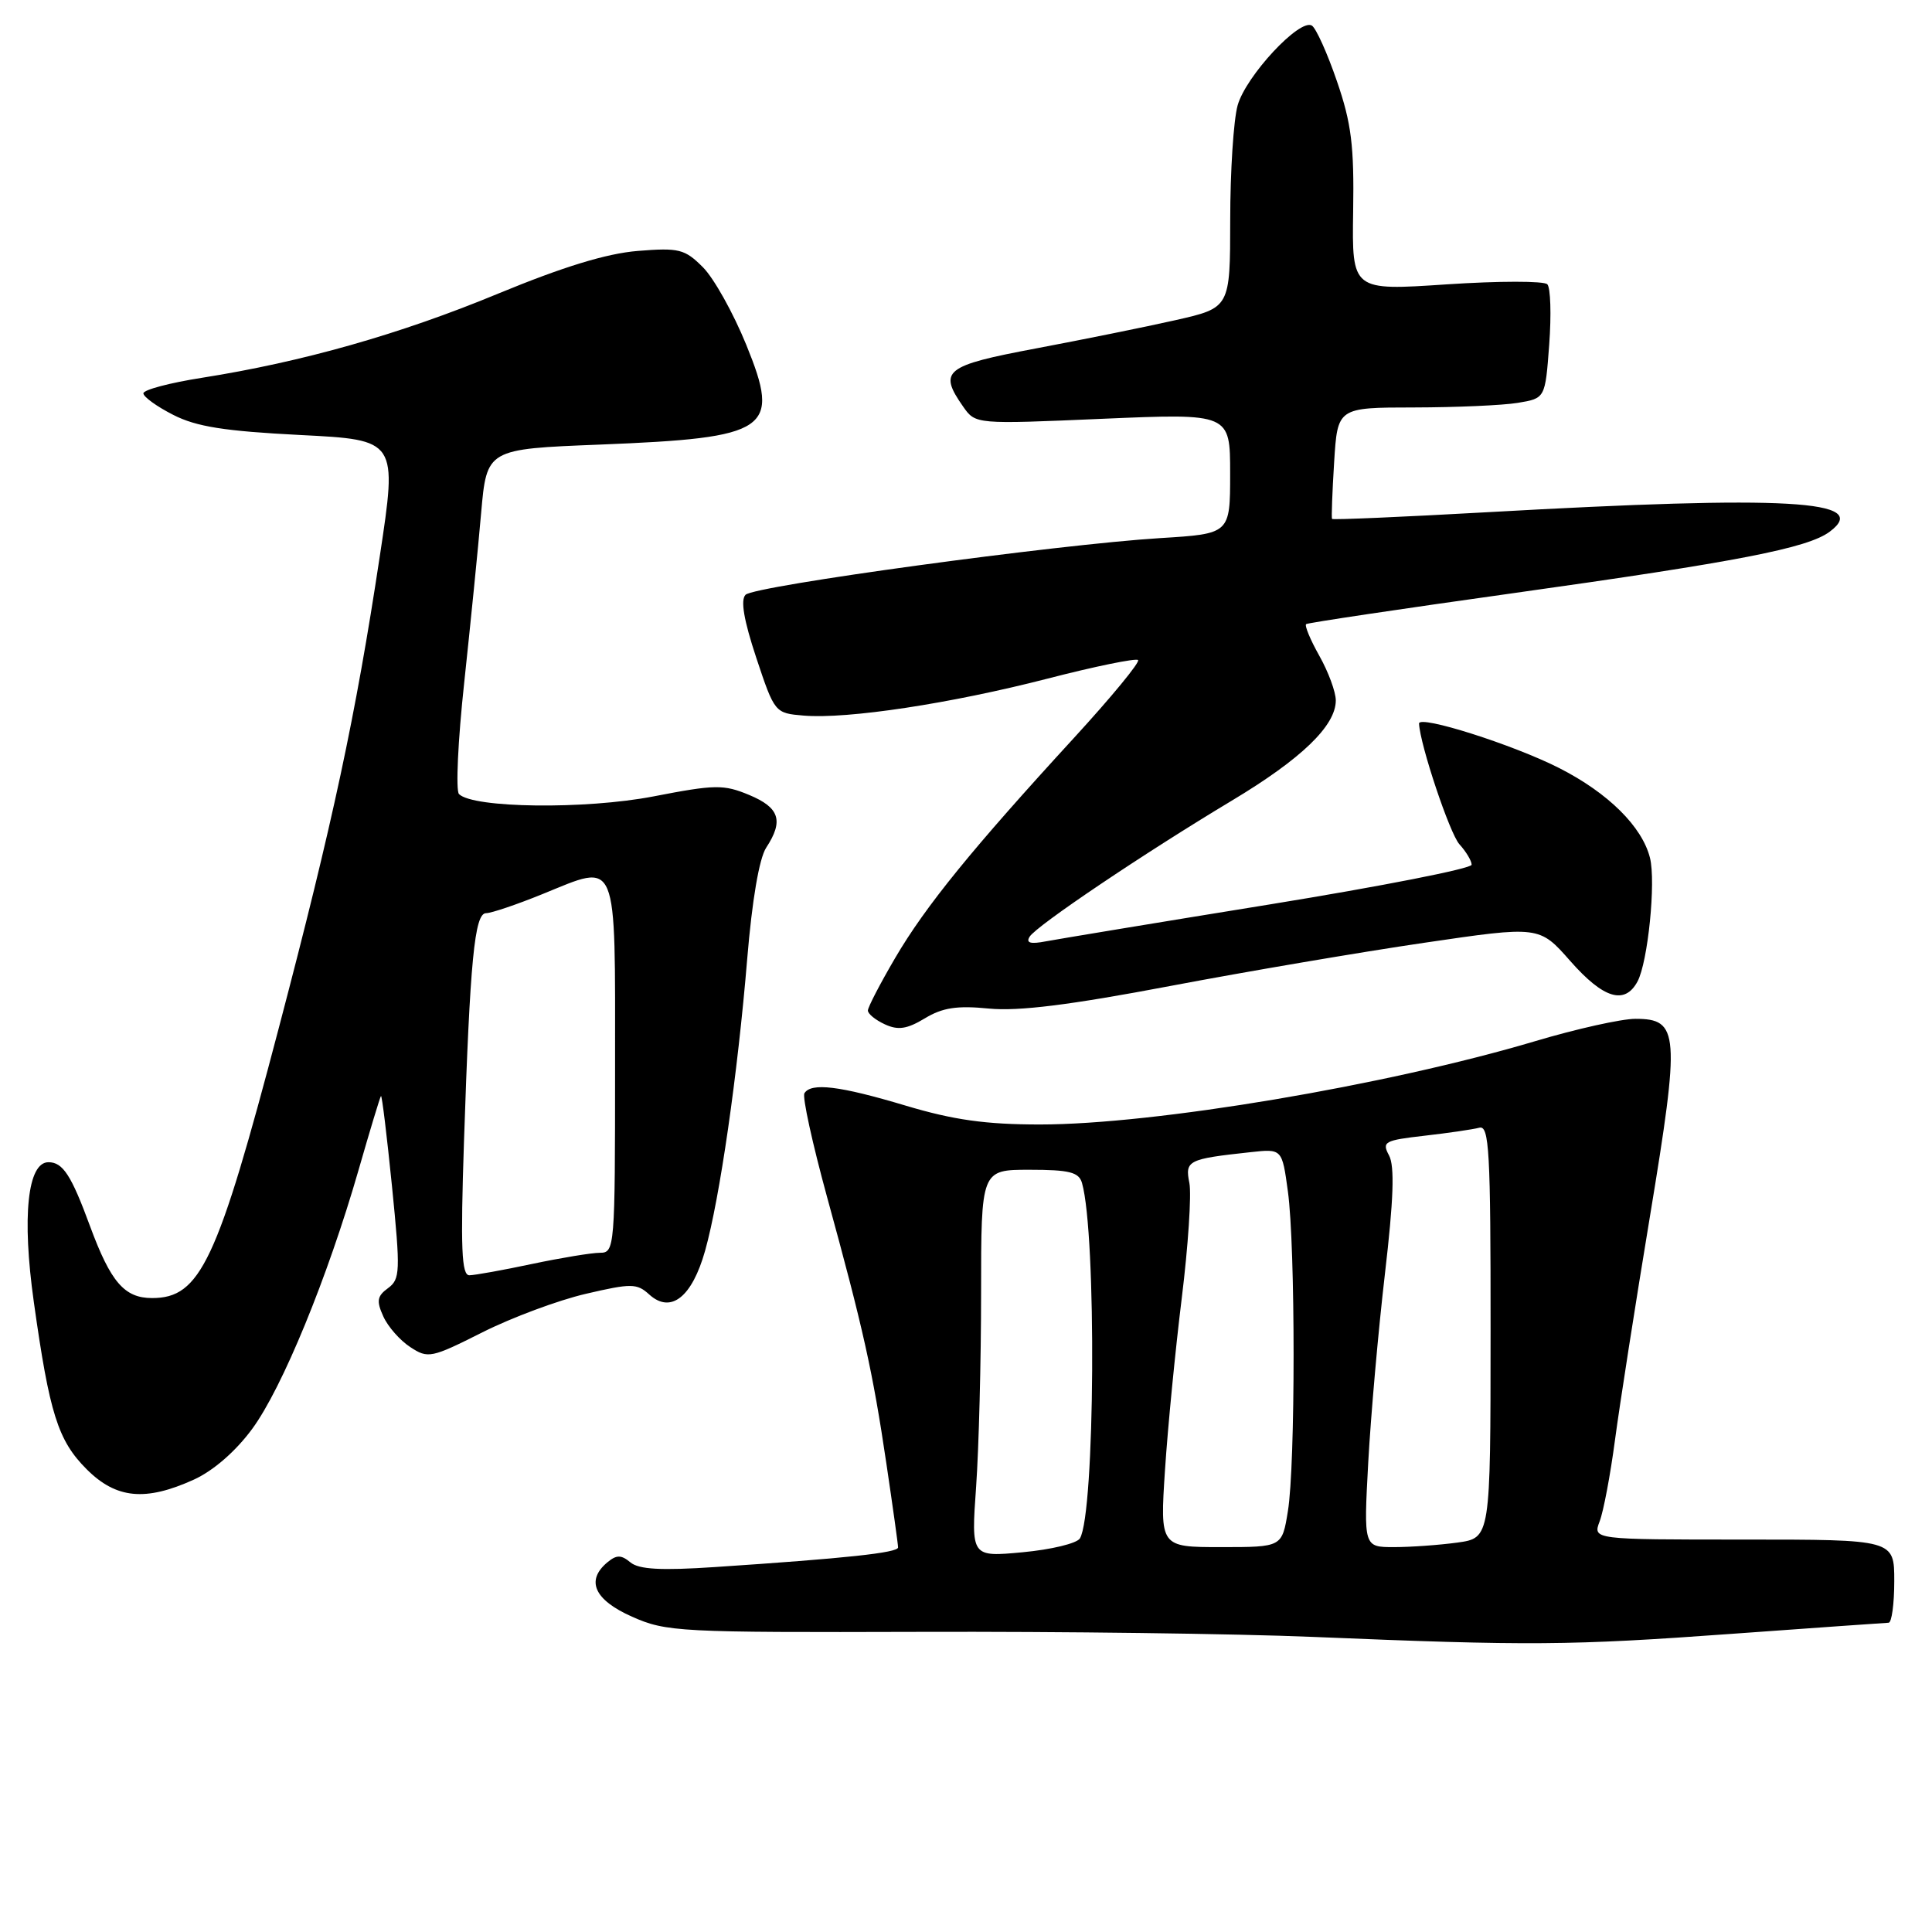 <?xml version="1.0" encoding="UTF-8" standalone="no"?>
<!DOCTYPE svg PUBLIC "-//W3C//DTD SVG 1.1//EN" "http://www.w3.org/Graphics/SVG/1.1/DTD/svg11.dtd" >
<svg xmlns="http://www.w3.org/2000/svg" xmlns:xlink="http://www.w3.org/1999/xlink" version="1.1" viewBox="0 0 256 256">
 <g >
 <path fill="currentColor"
d=" M 229.50 216.49 C 240.50 215.70 249.84 215.03 250.25 215.02 C 250.66 215.01 251.00 212.53 251.00 209.50 C 251.00 204.00 251.00 204.00 231.02 204.00 C 211.05 204.00 211.05 204.00 211.96 201.59 C 212.47 200.27 213.38 195.43 213.99 190.84 C 214.60 186.25 216.69 172.86 218.64 161.09 C 222.64 136.85 222.50 135.00 216.70 135.00 C 214.86 135.00 208.88 136.33 203.42 137.96 C 183.70 143.83 152.98 149.00 137.80 149.00 C 130.62 149.00 126.35 148.40 120.00 146.50 C 111.25 143.88 107.48 143.42 106.59 144.86 C 106.29 145.33 107.65 151.52 109.59 158.61 C 114.37 176.02 115.64 181.69 117.45 193.93 C 118.30 199.66 119.00 204.66 119.00 205.04 C 119.00 205.75 112.08 206.49 94.78 207.64 C 87.59 208.12 84.65 207.96 83.53 207.02 C 82.31 206.01 81.70 206.01 80.50 207.00 C 77.58 209.42 78.74 212.00 83.75 214.22 C 88.29 216.24 89.98 216.32 122.00 216.23 C 140.43 216.17 163.82 216.47 174.00 216.90 C 202.64 218.09 208.06 218.05 229.50 216.49 Z  M 25.68 196.06 C 28.26 194.89 31.23 192.31 33.42 189.33 C 37.40 183.92 43.40 169.31 47.52 155.00 C 49.02 149.78 50.35 145.38 50.48 145.23 C 50.61 145.08 51.26 150.46 51.94 157.18 C 53.07 168.50 53.03 169.50 51.41 170.69 C 49.97 171.74 49.86 172.39 50.79 174.43 C 51.40 175.79 53.01 177.62 54.37 178.50 C 56.71 180.04 57.15 179.95 63.92 176.54 C 67.82 174.58 73.99 172.28 77.62 171.44 C 83.67 170.03 84.39 170.04 86.03 171.53 C 88.88 174.11 91.69 171.90 93.43 165.73 C 95.38 158.78 97.74 142.39 99.01 127.05 C 99.65 119.31 100.60 113.74 101.52 112.33 C 103.86 108.76 103.30 107.02 99.28 105.34 C 95.89 103.93 94.78 103.94 86.58 105.53 C 77.56 107.27 62.69 107.09 60.82 105.22 C 60.37 104.77 60.68 98.12 61.51 90.45 C 62.33 82.78 63.35 72.67 63.75 68.00 C 64.50 59.50 64.50 59.50 79.50 58.91 C 102.01 58.01 103.49 57.00 98.88 45.68 C 97.17 41.48 94.59 36.86 93.14 35.41 C 90.73 33.00 89.98 32.81 84.50 33.25 C 80.36 33.59 74.62 35.35 66.00 38.91 C 53.04 44.28 40.07 47.96 26.75 50.06 C 22.49 50.73 19.00 51.65 19.00 52.12 C 19.00 52.58 20.78 53.87 22.95 54.97 C 26.01 56.54 29.77 57.13 39.78 57.64 C 52.66 58.29 52.66 58.29 50.32 73.73 C 47.12 94.90 44.11 108.96 36.94 136.22 C 28.79 167.24 26.55 172.00 20.15 172.00 C 16.49 172.00 14.67 169.89 11.94 162.50 C 9.44 155.70 8.33 154.00 6.42 154.00 C 3.65 154.00 2.89 161.21 4.48 172.51 C 6.56 187.34 7.68 190.88 11.49 194.69 C 15.40 198.60 19.27 198.97 25.68 196.06 Z  M 131.04 133.64 C 134.95 134.02 141.76 133.17 155.00 130.66 C 165.18 128.73 180.36 126.15 188.74 124.92 C 203.97 122.68 203.97 122.68 208.07 127.34 C 212.46 132.33 215.29 133.19 216.98 130.05 C 218.36 127.46 219.43 116.86 218.63 113.67 C 217.59 109.53 213.10 105.08 206.62 101.78 C 200.53 98.68 187.97 94.69 188.03 95.88 C 188.16 98.68 192.10 110.46 193.38 111.87 C 194.27 112.85 195.00 114.07 195.00 114.58 C 195.00 115.09 182.96 117.45 168.25 119.84 C 153.54 122.22 140.20 124.43 138.60 124.73 C 136.54 125.13 135.91 124.95 136.43 124.12 C 137.32 122.67 151.60 113.06 163.22 106.09 C 172.44 100.56 177.00 96.17 177.00 92.81 C 177.00 91.69 176.02 89.03 174.82 86.90 C 173.62 84.77 172.84 82.88 173.07 82.70 C 173.31 82.52 185.65 80.68 200.50 78.60 C 230.32 74.42 239.53 72.63 242.45 70.45 C 248.04 66.26 236.92 65.63 197.09 67.87 C 185.86 68.50 176.60 68.90 176.50 68.76 C 176.41 68.62 176.53 65.24 176.78 61.25 C 177.23 54.00 177.23 54.00 187.36 53.99 C 192.94 53.98 199.13 53.71 201.12 53.38 C 204.75 52.78 204.75 52.78 205.28 45.64 C 205.57 41.71 205.46 38.13 205.03 37.67 C 204.60 37.22 198.60 37.22 191.69 37.68 C 179.14 38.52 179.14 38.52 179.30 28.01 C 179.44 19.32 179.07 16.33 177.15 10.76 C 175.88 7.05 174.38 3.73 173.83 3.39 C 172.22 2.40 165.07 10.09 163.99 13.97 C 163.45 15.91 163.01 22.74 163.01 29.14 C 163.00 40.78 163.00 40.78 155.77 42.42 C 151.79 43.32 143.46 45.00 137.27 46.17 C 125.15 48.45 124.30 49.13 127.63 53.89 C 129.27 56.22 129.27 56.22 146.13 55.49 C 163.00 54.77 163.00 54.77 163.00 62.75 C 163.00 70.73 163.00 70.73 153.75 71.30 C 140.13 72.14 99.98 77.62 98.79 78.81 C 98.10 79.50 98.56 82.18 100.21 87.16 C 102.64 94.46 102.68 94.50 106.50 94.82 C 112.31 95.30 125.96 93.23 138.81 89.92 C 145.12 88.29 150.52 87.19 150.80 87.46 C 151.08 87.74 147.27 92.36 142.34 97.74 C 128.81 112.48 122.63 120.08 118.63 126.91 C 116.63 130.32 115.00 133.46 115.00 133.90 C 115.00 134.34 116.01 135.16 117.25 135.73 C 119.00 136.54 120.18 136.36 122.54 134.94 C 124.88 133.52 126.81 133.22 131.04 133.64 Z  M 129.34 197.01 C 129.70 191.88 130.00 180.34 130.00 171.35 C 130.00 155.00 130.00 155.00 136.43 155.00 C 141.70 155.00 142.96 155.32 143.37 156.75 C 145.32 163.55 145.10 200.60 143.09 203.85 C 142.69 204.51 139.28 205.33 135.52 205.68 C 128.68 206.32 128.68 206.32 129.34 197.01 Z  M 154.37 194.75 C 154.74 189.11 155.74 178.88 156.59 172.00 C 157.44 165.12 157.89 158.27 157.60 156.76 C 157.00 153.77 157.39 153.57 165.69 152.67 C 169.88 152.21 169.88 152.21 170.65 157.85 C 171.66 165.18 171.66 194.12 170.65 200.25 C 169.88 205.00 169.88 205.00 161.79 205.00 C 153.70 205.00 153.70 205.00 154.37 194.75 Z  M 181.30 193.75 C 181.64 187.56 182.63 176.33 183.51 168.79 C 184.66 158.95 184.81 154.52 184.06 153.11 C 183.08 151.29 183.43 151.10 188.75 150.49 C 191.91 150.13 195.18 149.65 196.01 149.43 C 197.33 149.07 197.52 152.47 197.51 176.41 C 197.50 203.79 197.50 203.79 193.11 204.40 C 190.70 204.73 186.91 205.00 184.71 205.00 C 180.69 205.00 180.69 205.00 181.30 193.75 Z  M 61.48 151.25 C 62.28 127.23 62.88 121.00 64.41 121.00 C 65.09 121.00 68.47 119.86 71.91 118.46 C 82.00 114.36 81.50 113.17 81.50 141.49 C 81.50 165.34 81.45 166.00 79.50 166.00 C 78.40 166.00 74.35 166.67 70.50 167.48 C 66.65 168.30 62.91 168.97 62.20 168.98 C 61.16 169.00 61.01 165.46 61.48 151.25 Z "/>
</g>
</svg>